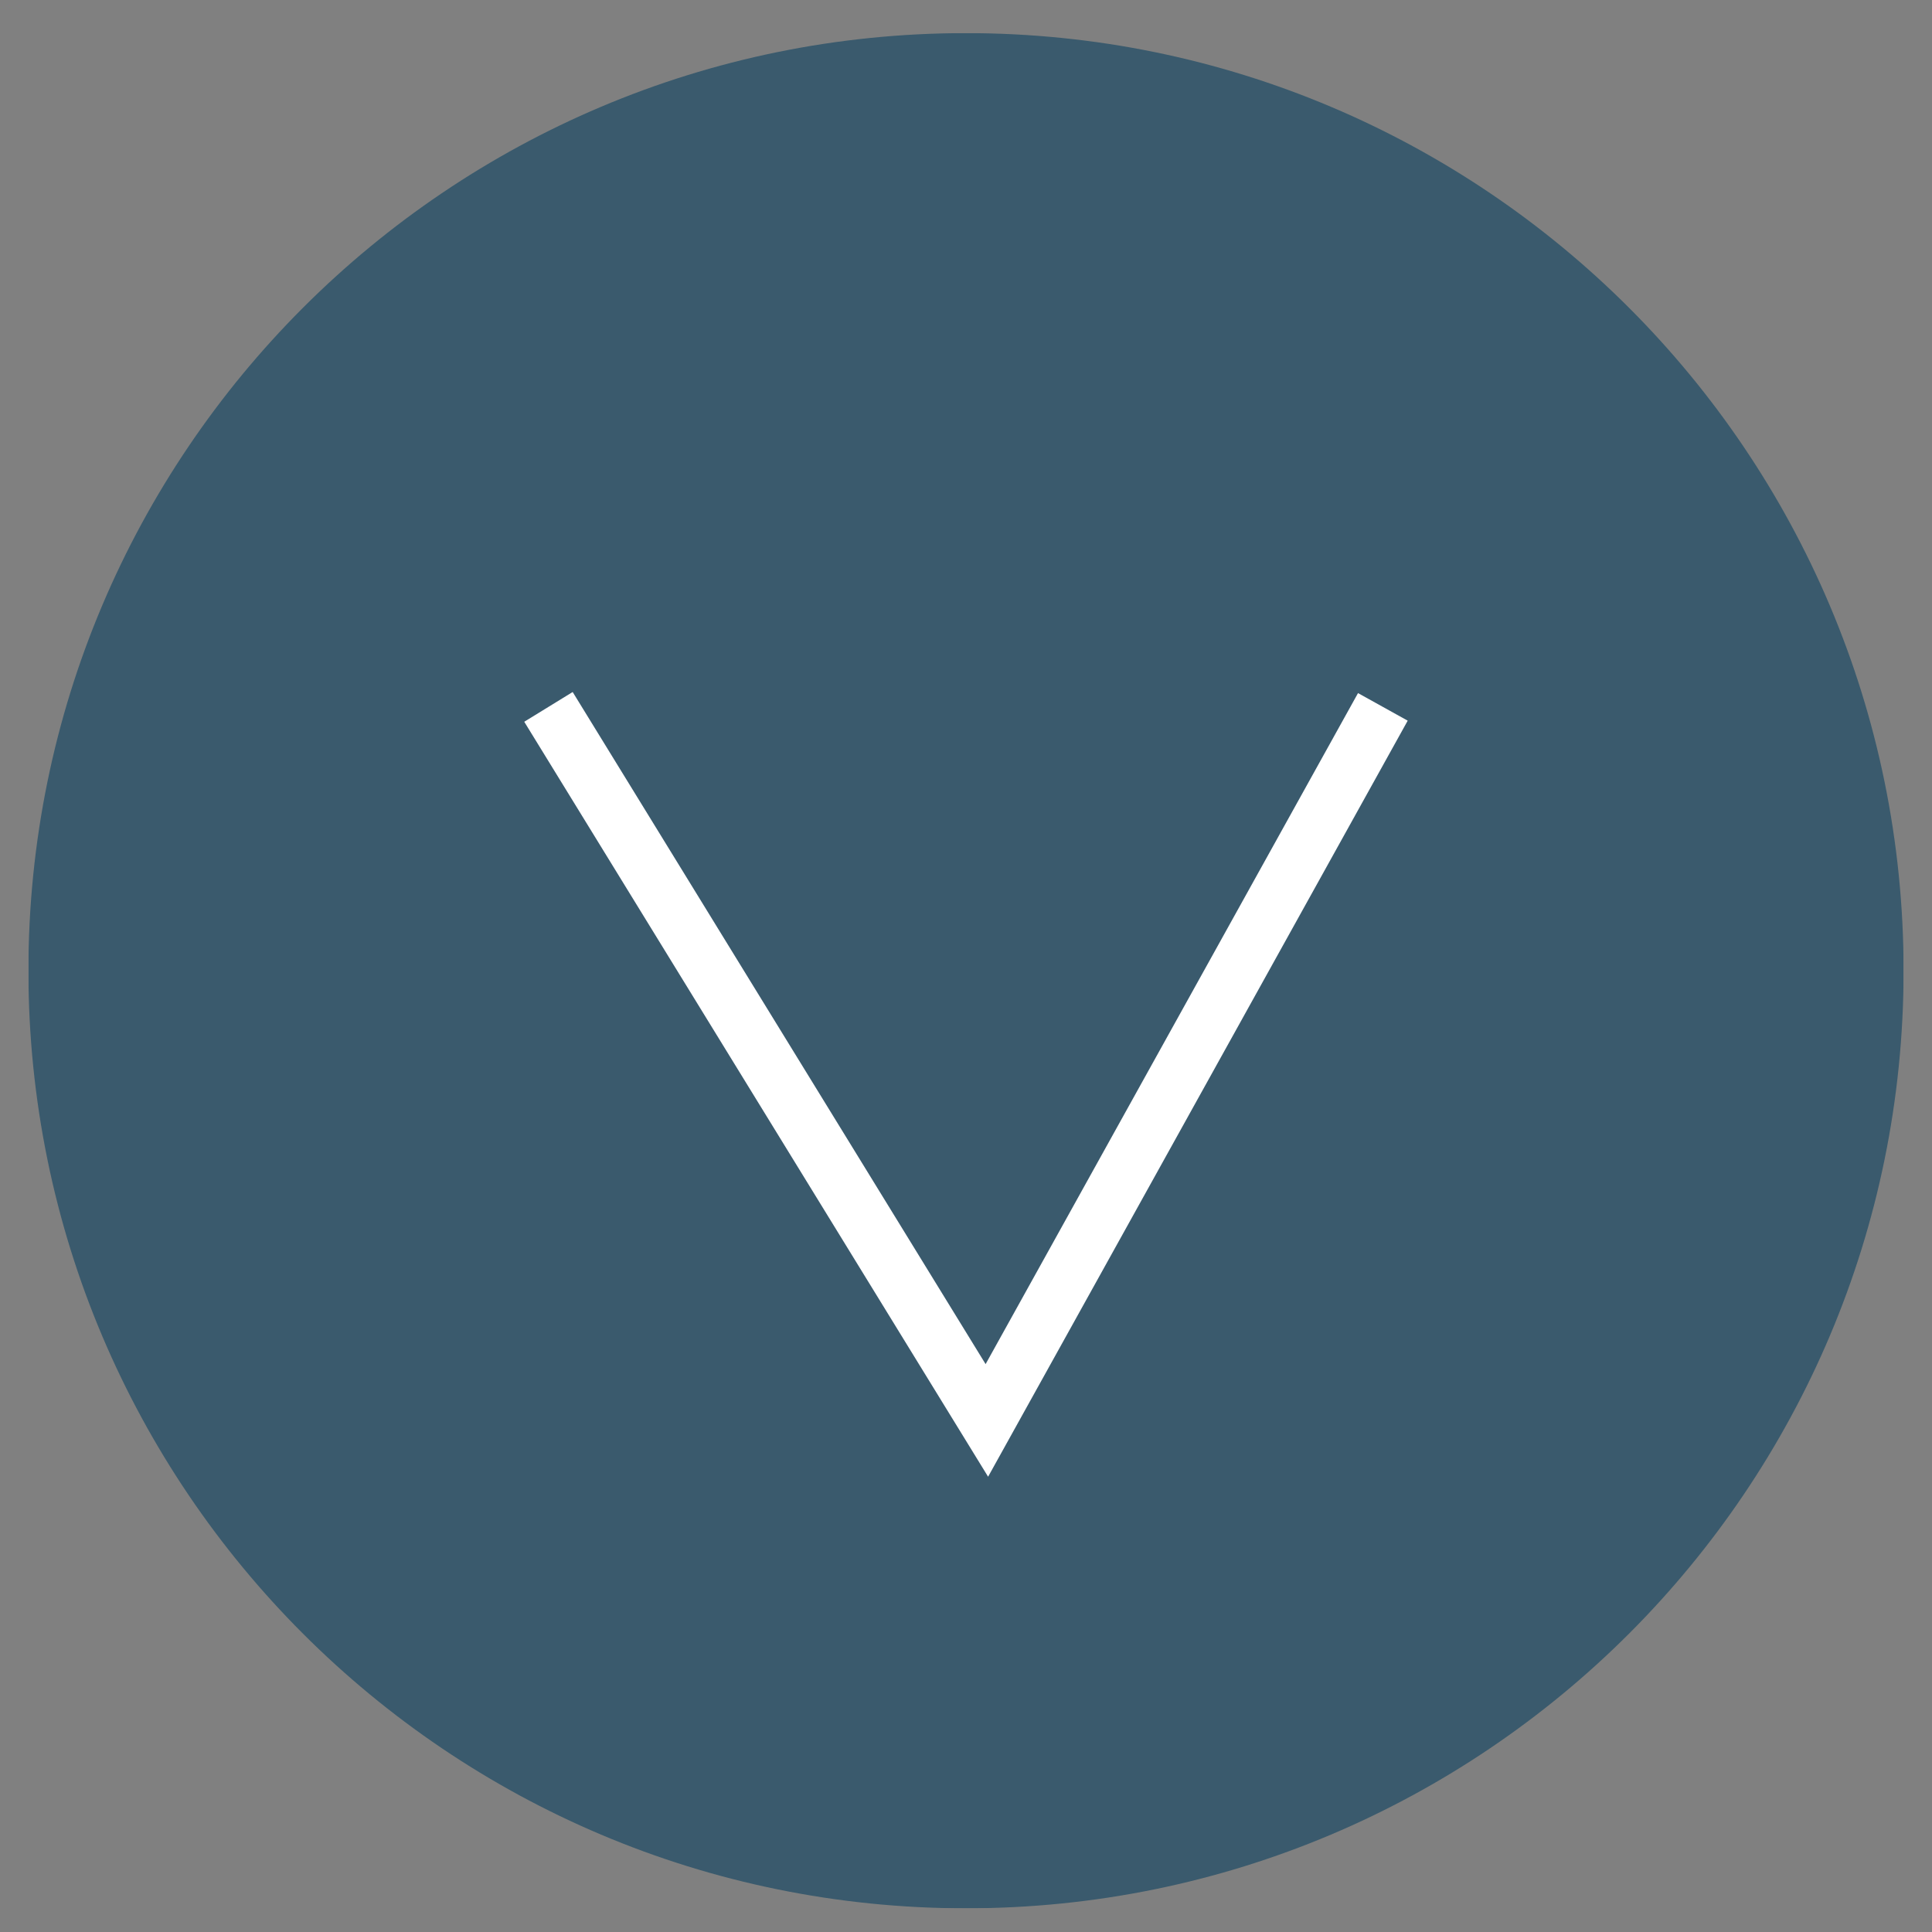 <?xml version="1.0" encoding="utf-8"?>
<!-- Generator: Adobe Illustrator 14.0.0, SVG Export Plug-In . SVG Version: 6.00 Build 43363)  -->
<!DOCTYPE svg PUBLIC "-//W3C//DTD SVG 1.1//EN" "http://www.w3.org/Graphics/SVG/1.1/DTD/svg11.dtd">
<svg version="1.1" id="Layer_1" xmlns="http://www.w3.org/2000/svg" xmlns:xlink="http://www.w3.org/1999/xlink" x="0px" y="0px"
	 width="50px" height="50px" viewBox="0 0 34 34" enable-background="new 0 0 34 34" xml:space="preserve">
<rect x="0" y="0" width="34" height="34" fill="#808080" stroke="none"/>
<g>
	<g>
		<g>
			<defs>
				<rect id="SVGID_1_" x="0.5" y="0.583" width="33" height="33"/>
			</defs>
			<clipPath id="SVGID_2_">
				<use xlink:href="#SVGID_1_"  overflow="visible"/>
			</clipPath>
			<g clip-path="url(#SVGID_2_)">
				<g>
					<g>
						<defs>
							<rect id="SVGID_3_" x="0.5" y="0.583" width="33" height="33"/>
						</defs>
						<clipPath id="SVGID_4_">
							<use xlink:href="#SVGID_3_"  overflow="visible"/>
						</clipPath>
						<g clip-path="url(#SVGID_4_)">
							<g>
								<g opacity="0.8">
									<g>
										<defs>
											<rect id="SVGID_5_" x="-0.5" y="-0.417" width="35" height="35"/>
										</defs>
										<clipPath id="SVGID_6_">
											<use xlink:href="#SVGID_5_"  overflow="visible"/>
										</clipPath>
										<path opacity="0.9" clip-path="url(#SVGID_6_)" fill="#1E4C65" enable-background="new    " d="M17,0.583
											c-9.113,0-16.5,7.387-16.5,16.5s7.387,16.5,16.5,16.5c9.113,0,16.5-7.387,16.5-16.5S26.113,0.583,17,0.583"/>
									</g>
								</g>
							</g>
						</g>
						<g clip-path="url(#SVGID_4_)">
							<g>
								<defs>
									<rect id="SVGID_7_" x="0.5" y="0.583" width="33" height="33"/>
								</defs>
								<clipPath id="SVGID_8_">
									<use xlink:href="#SVGID_7_"  overflow="visible"/>
								</clipPath>
								<polyline clip-path="url(#SVGID_8_)" fill="none" stroke="#FFFFFF" points="9.652,12.44 17.367,24.997 24.336,12.44 
																	"/>
							</g>
						</g>
					</g>
				</g>
			</g>
		</g>
	</g>
</g>
</svg>
